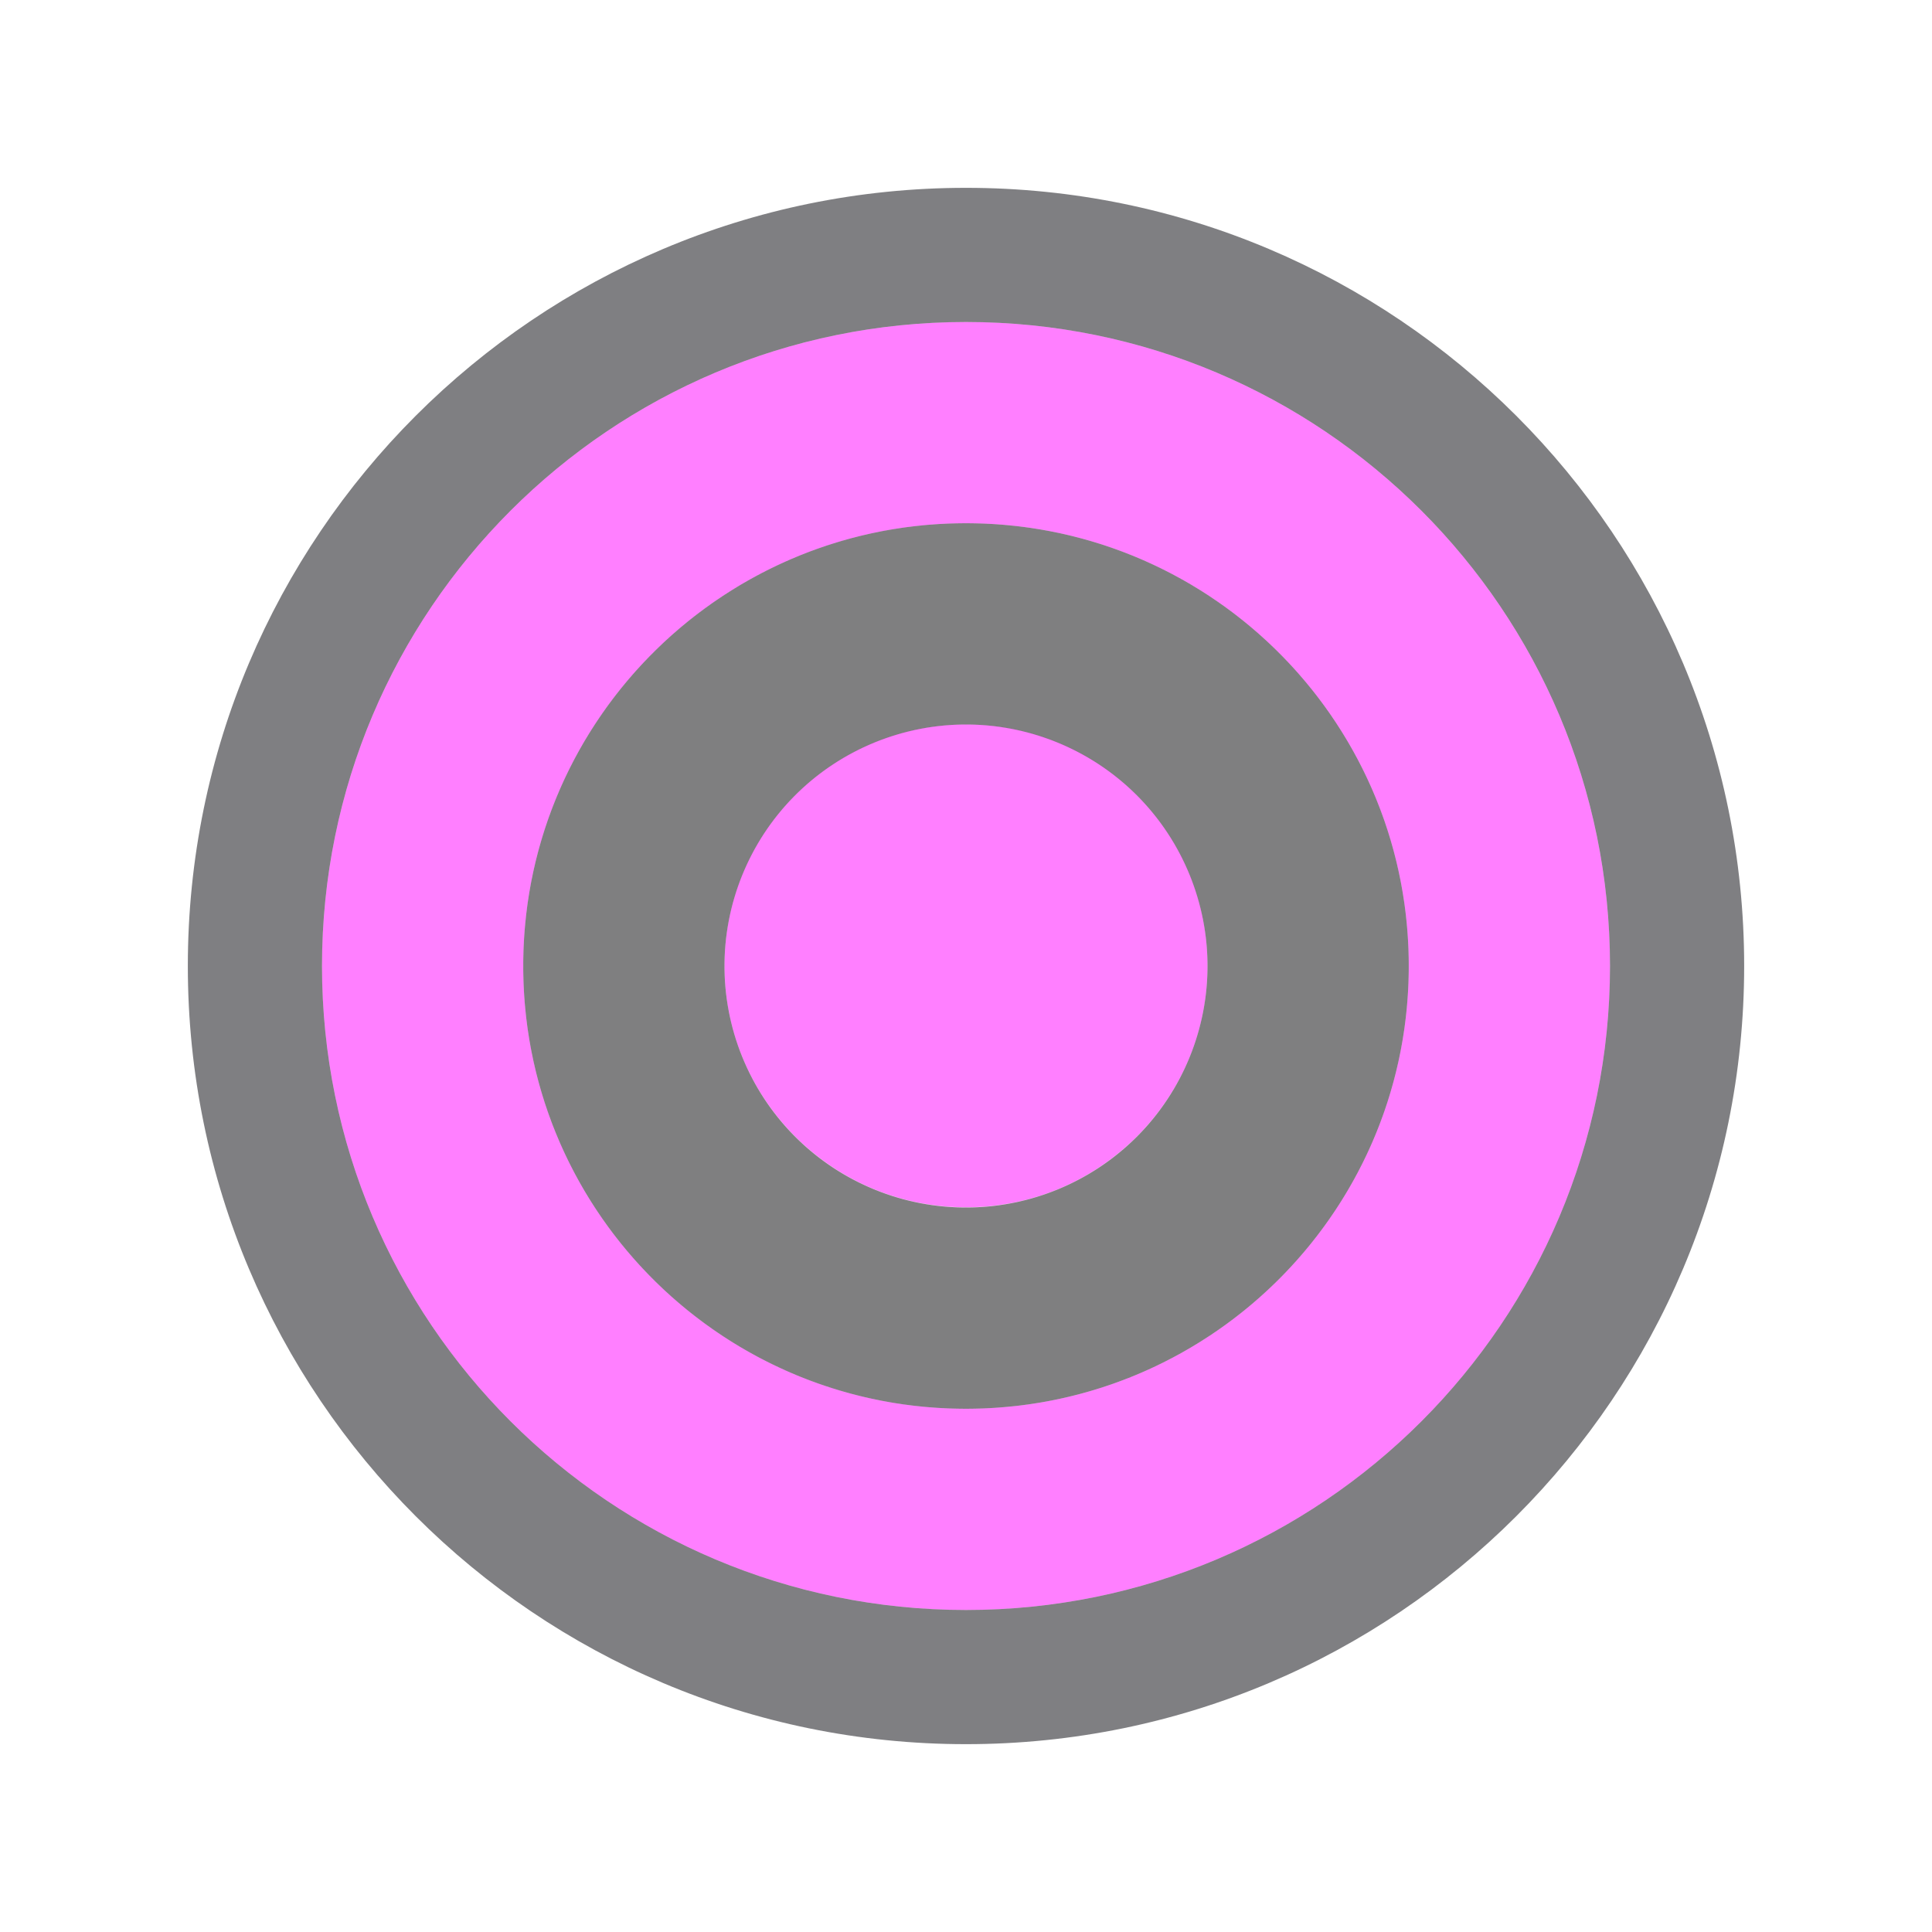 <svg xmlns="http://www.w3.org/2000/svg" xmlns:svg="http://www.w3.org/2000/svg" id="svg1901" width="72" height="72" version="1.1"><g id="layer1" transform="translate(0,-980.362)"><g id="g10914" transform="translate(12,-12)" style="fill:#f0f;fill-opacity:.5"><path id="path10143" d="m 24,1004.362 c -13.255,0 -24,10.745 -24,24 0,13.255 10.745,24 24,24 13.255,0 24,-10.745 24,-24 0,-13.255 -10.745,-24 -24,-24 z m 0,7.5 c 9.113,0 16.5,7.387 16.5,16.5 0,9.113 -7.387,16.5 -16.5,16.5 -9.113,0 -16.5,-7.387 -16.5,-16.5 0,-9.113 7.387,-16.5 16.5,-16.5 z" style="fill:#f0f;fill-opacity:.5;stroke:#fff;stroke-width:0;stroke-linecap:square;stroke-miterlimit:4;stroke-dasharray:none;stroke-opacity:0"/><ellipse id="path10139" cx="15" cy="14.5" rx="4" ry="3.5" transform="matrix(2.25,0,0,2.571,-9.75,991.077)" style="fill:#f0f;fill-opacity:.5;stroke:#fff;stroke-width:0;stroke-linecap:square;stroke-miterlimit:4;stroke-dasharray:none;stroke-opacity:0"/></g><g id="g10914-7" transform="translate(-55,-14.5)" style="fill:#f0f;fill-opacity:.5"><path style="fill:#000006;fill-opacity:.5;stroke:#fff;stroke-width:0;stroke-linecap:square;stroke-miterlimit:4;stroke-dasharray:none;stroke-opacity:0" id="path842" d="m 91,1001.862 c -16.016,0 -29,12.984 -29,29 0,16.016 12.984,29 29,29 16.016,0 29,-12.984 29,-29 0,-16.016 -12.984,-29 -29,-29 z m 0,5 c 13.255,0 24,10.745 24,24 0,13.255 -10.745,24 -24,24 -13.255,0 -24,-10.745 -24,-24 0,-13.255 10.745,-24 24,-24 z"/><path style="fill:#000002;fill-opacity:.5;stroke:#fff;stroke-width:0;stroke-linecap:square;stroke-miterlimit:4;stroke-dasharray:none;stroke-opacity:0" id="path10143-3" d="m 91,1014.362 c -9.113,0 -16.5,7.387 -16.5,16.5 0,9.113 7.387,16.5 16.5,16.5 9.113,0 16.5,-7.387 16.5,-16.5 0,-9.113 -7.387,-16.5 -16.5,-16.5 z m 0,7.5 a 9,9 0 0 1 9,9 9,9 0 0 1 -9,9 9,9 0 0 1 -9,-9 9,9 0 0 1 9,-9 z"/></g></g></svg>
